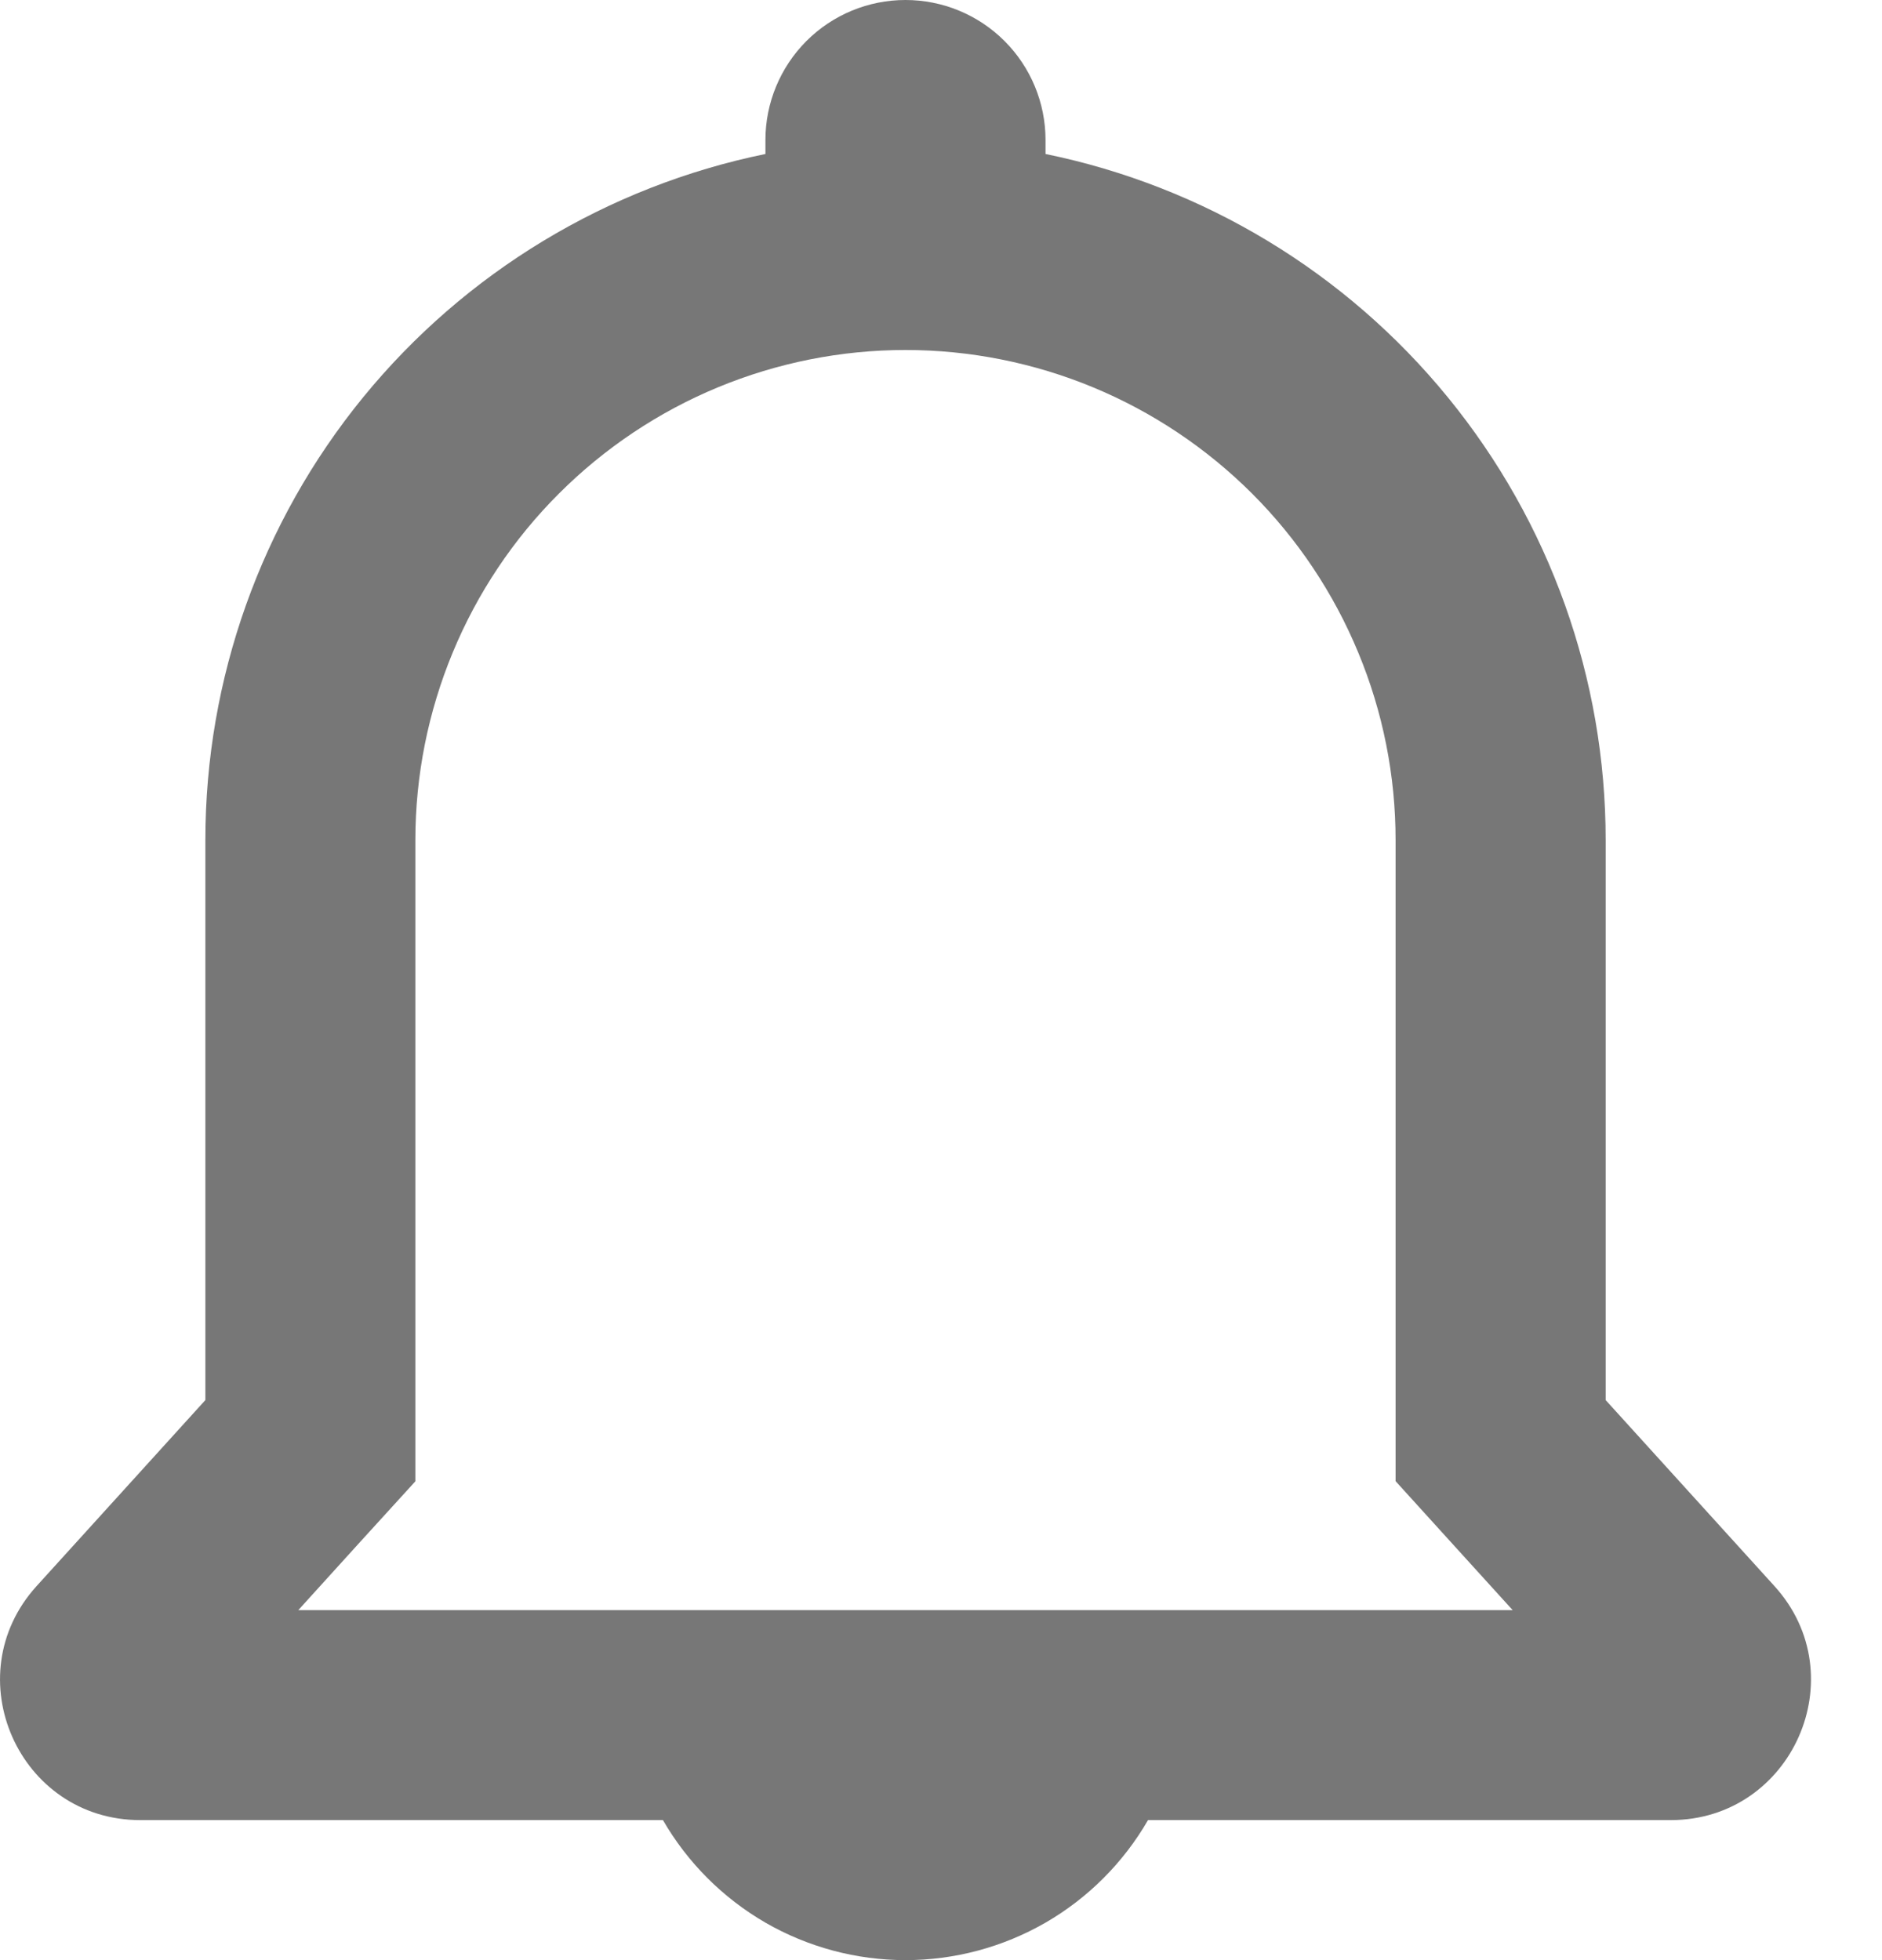 <svg width="24" height="25" viewBox="0 0 24 25" fill="none" xmlns="http://www.w3.org/2000/svg">
<path fill-rule="evenodd" clip-rule="evenodd" d="M11.547 0C11.073 0 10.619 0.188 10.284 0.523C9.95 0.858 9.761 1.312 9.761 1.786V1.964C7.745 2.377 5.933 3.473 4.631 5.067C3.33 6.661 2.619 8.656 2.619 10.714V17.857L0.467 20.229C-0.574 21.377 0.24 23.214 1.788 23.214H8.454C8.768 23.757 9.219 24.208 9.761 24.522C10.304 24.835 10.92 25 11.547 25C12.174 25 12.79 24.835 13.333 24.522C13.876 24.208 14.326 23.757 14.64 23.214H21.306C22.854 23.214 23.669 21.375 22.628 20.229L20.476 17.857V10.714C20.476 8.656 19.765 6.661 18.463 5.067C17.162 3.473 15.349 2.377 13.333 1.964V1.786C13.333 1.312 13.145 0.858 12.81 0.523C12.475 0.188 12.021 0 11.547 0ZM5.297 18.893L4.601 19.657L3.804 20.536H19.29L18.492 19.657L17.797 18.891V10.714C17.797 9.894 17.636 9.081 17.321 8.323C17.007 7.564 16.547 6.875 15.967 6.295C15.386 5.715 14.697 5.254 13.939 4.94C13.181 4.626 12.368 4.464 11.547 4.464C10.726 4.464 9.914 4.626 9.155 4.94C8.397 5.254 7.708 5.715 7.128 6.295C6.547 6.875 6.087 7.564 5.773 8.323C5.459 9.081 5.297 9.894 5.297 10.714V18.893Z" fill="#777777"/>
</svg>
